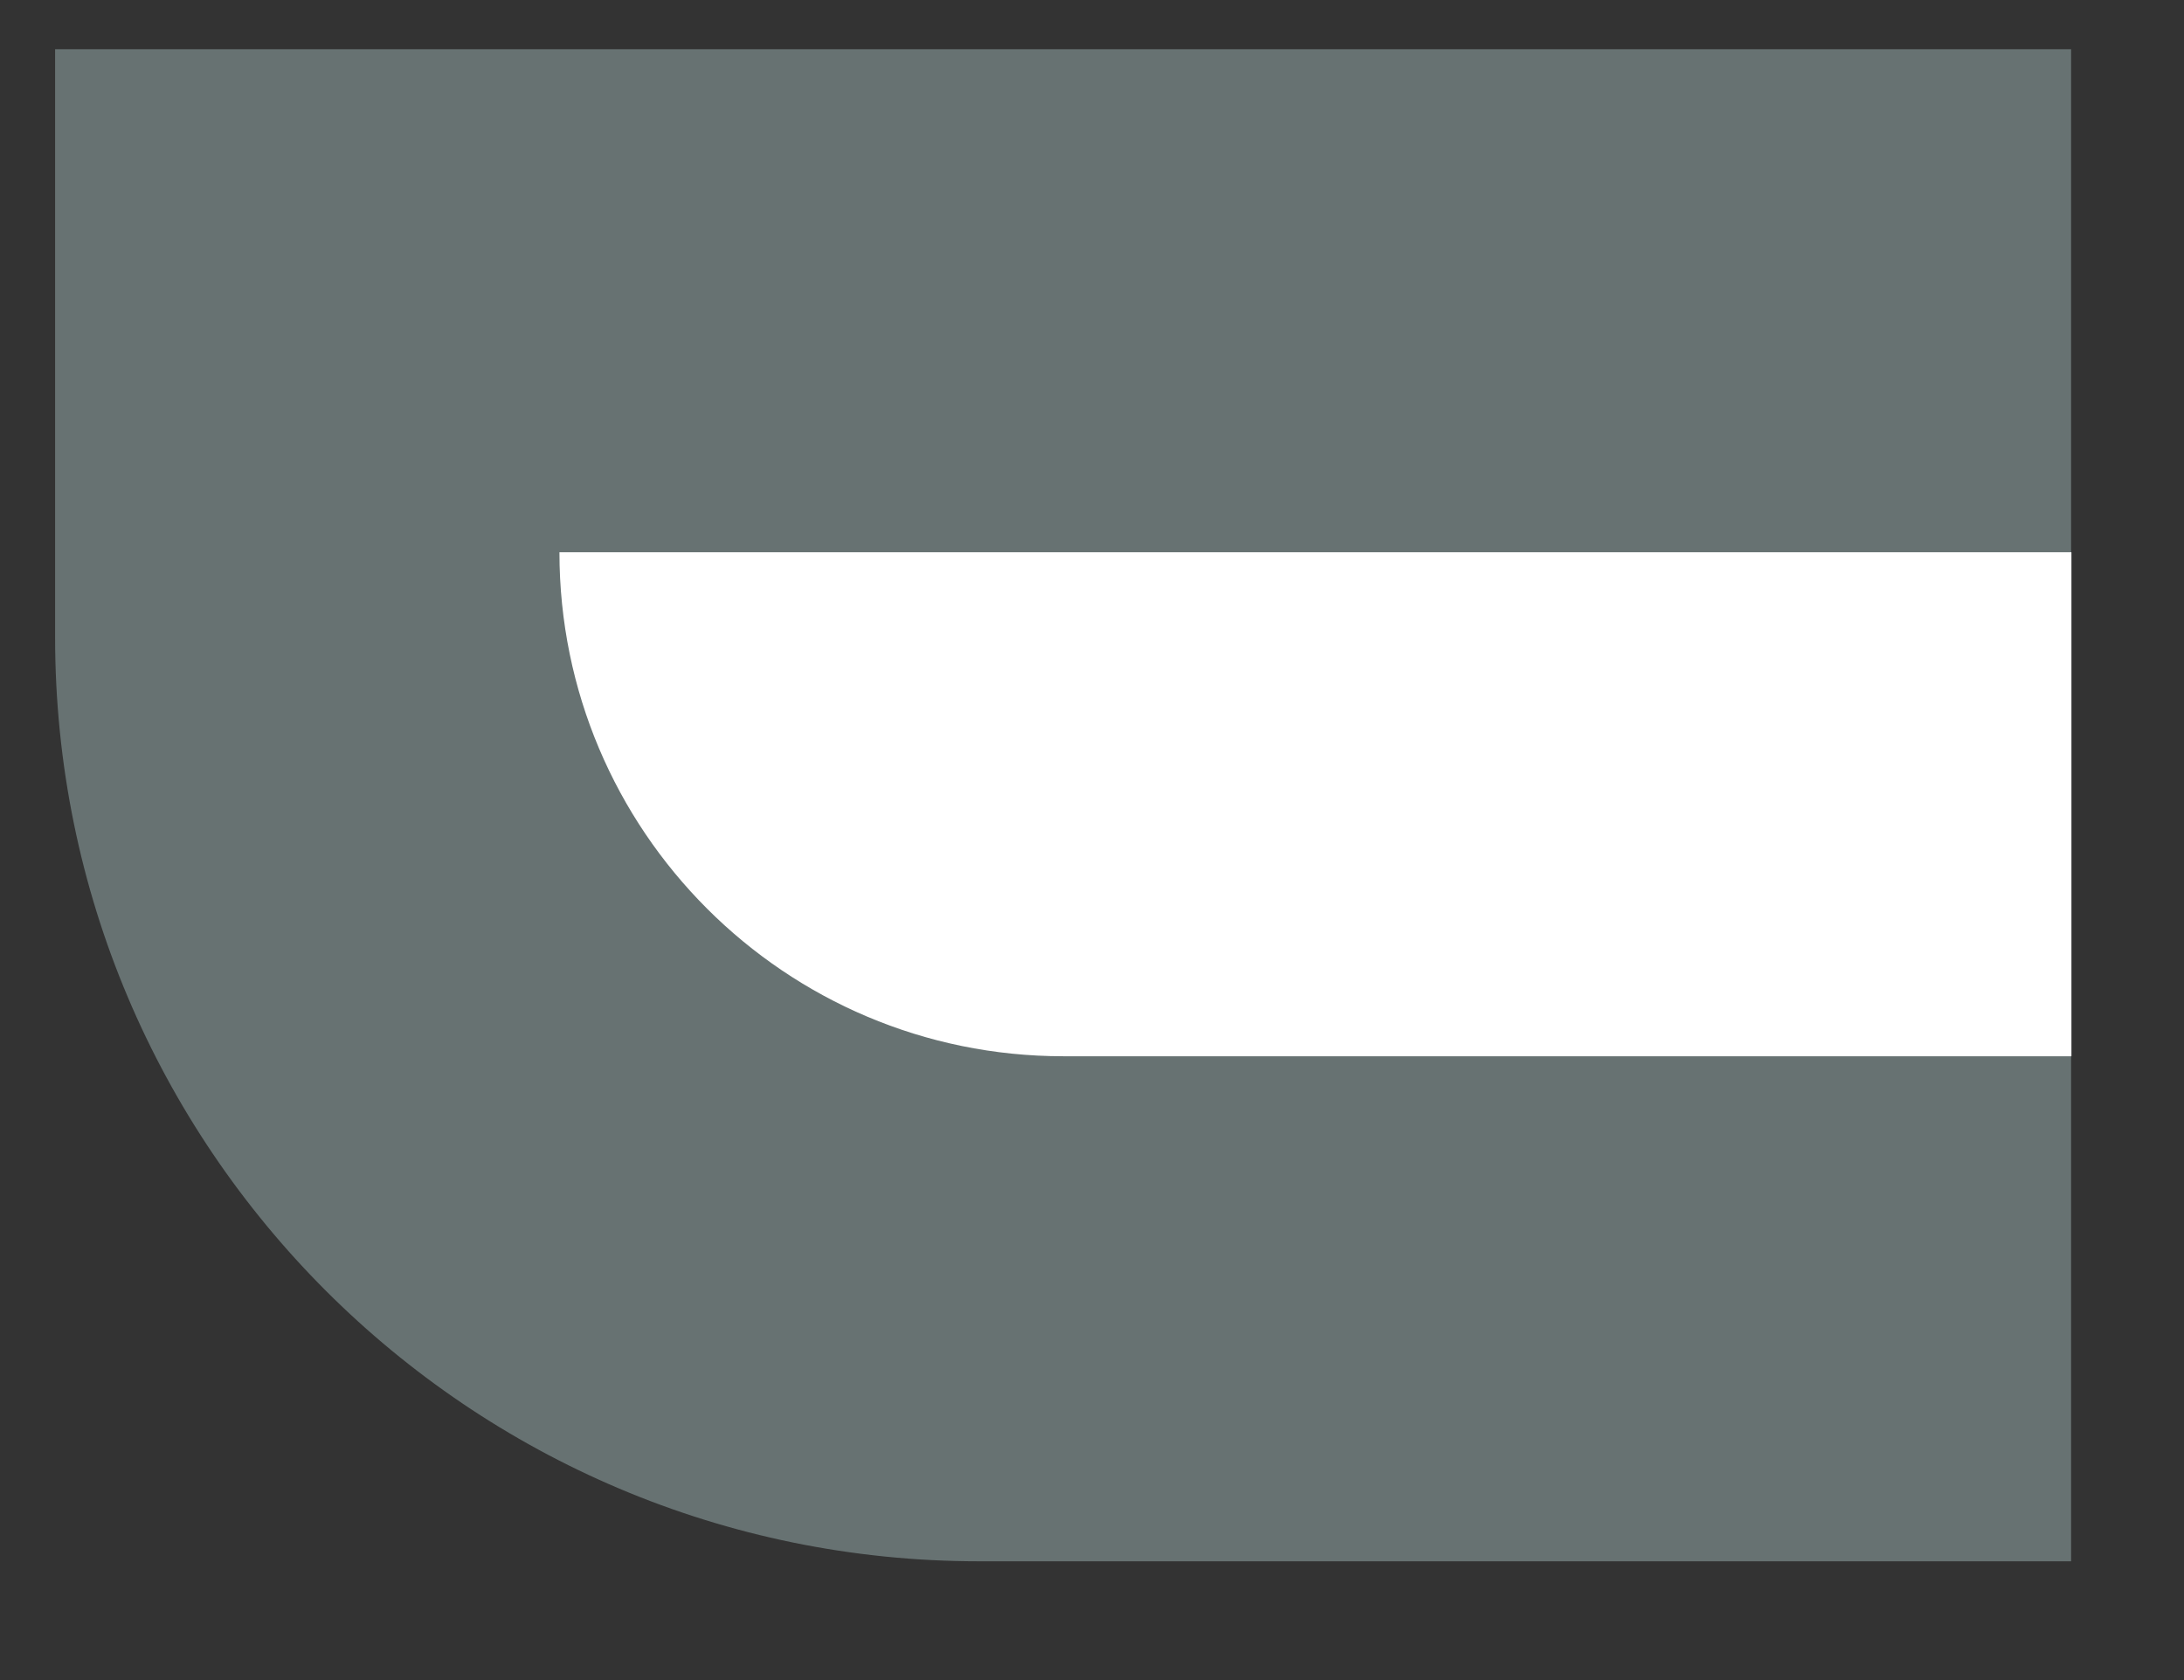 <svg width="13" height="10" viewBox="0 0 13 10" fill="none" xmlns="http://www.w3.org/2000/svg">
<rect x="0" y="0" width="13" height="10" fill="#333333" stroke="none"/>
<path d="M0.328 3.793C0.328 6.83 2.79 9.293 5.828 9.293H12.328L12.328 0.293L0.328 0.293L0.328 3.793Z" fill="#677272"/>
<path d="M3.33 3.287C3.33 4.944 4.673 6.287 6.33 6.287L12.33 6.287V3.287L3.33 3.287Z" fill="white"/>
</svg>
